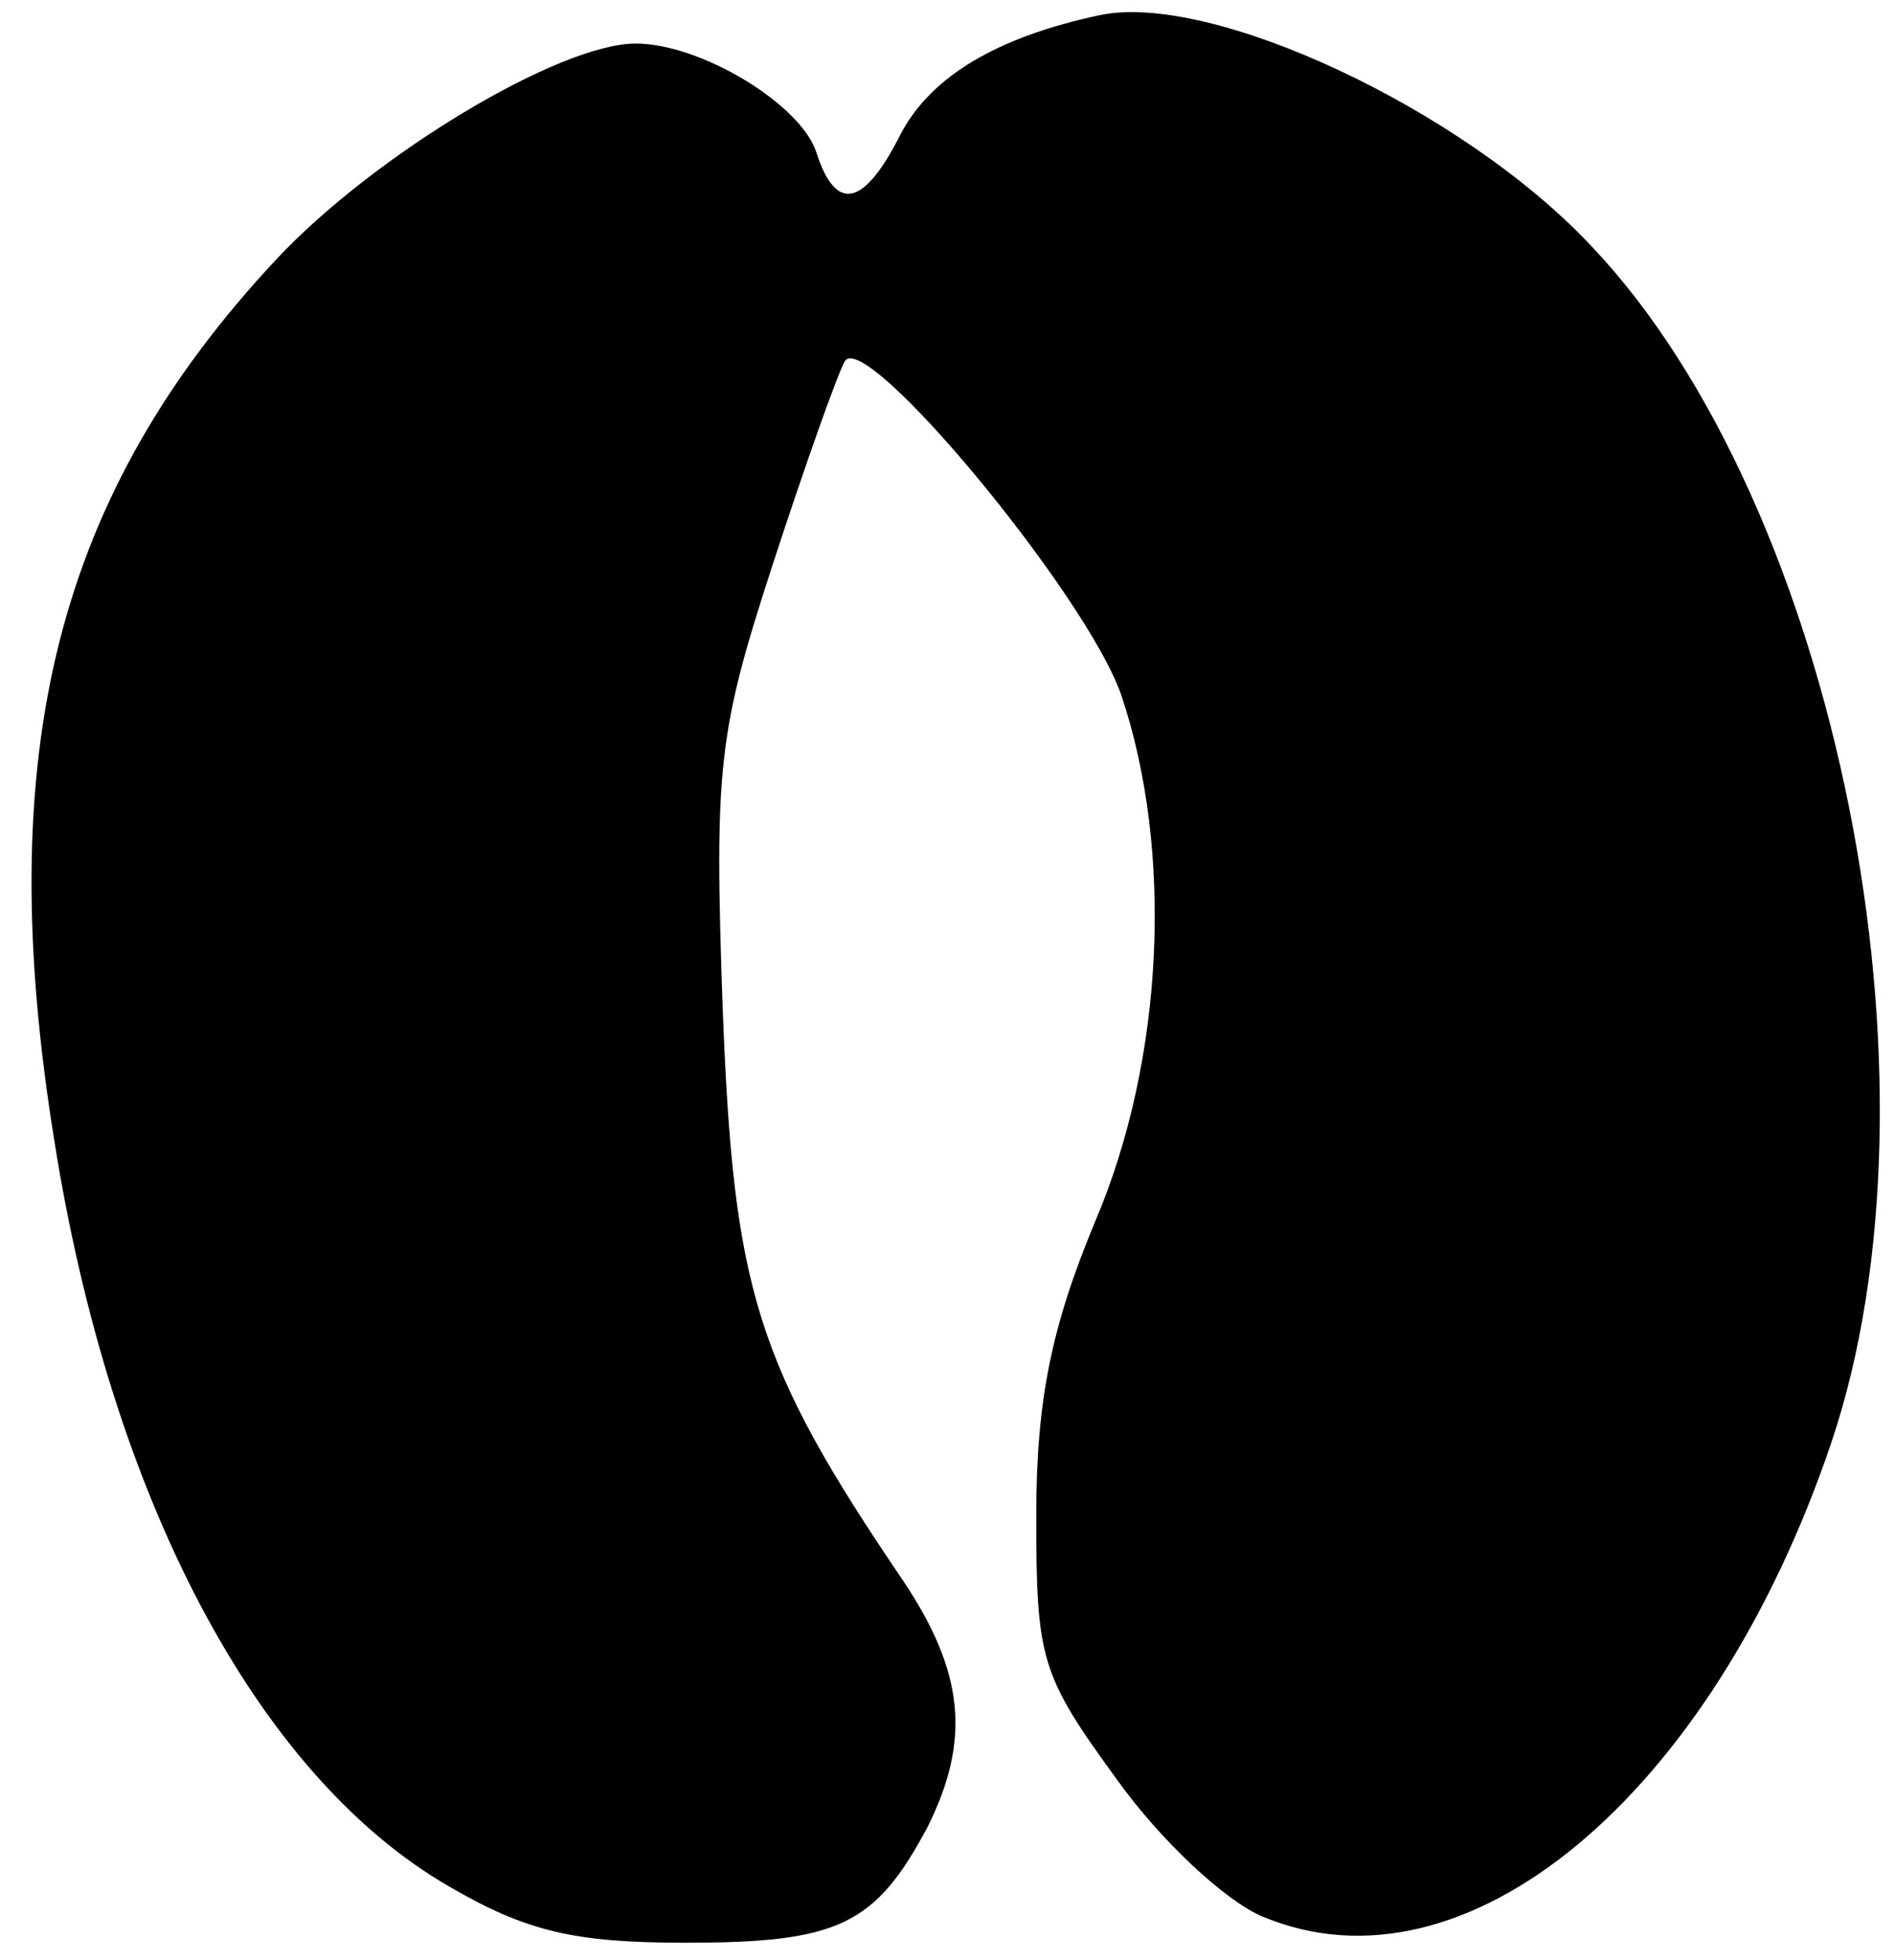 <?xml version="1.0" standalone="no"?>
<!DOCTYPE svg PUBLIC "-//W3C//DTD SVG 20010904//EN"
 "http://www.w3.org/TR/2001/REC-SVG-20010904/DTD/svg10.dtd">
<svg version="1.0" xmlns="http://www.w3.org/2000/svg"
 width="87pt" height="90pt" viewBox="0 0 87 90"
 preserveAspectRatio="xMidYMid meet">
<g transform="translate(0,90) scale(0.1,-0.1)"
fill="#000000" stroke="none">
<path fill="#000000" stroke="none" d="M505 893 c-47 -10 -77 -28 -91 -54 -17
-34 -30 -37 -39 -9 -7 22 -53 50 -83 50 -35 0 -120 -51 -165 -99 -101 -108
-131 -226 -102 -405 26 -164 93 -291 181 -342 36 -21 58 -26 109 -26 70 0 87
8 111 53 20 40 17 71 -11 113 -68 100 -78 134 -83 262 -4 113 -2 128 23 205
15 46 30 88 33 93 9 16 111 -107 127 -153 24 -71 20 -167 -12 -242 -20 -48
-27 -82 -27 -135 0 -66 2 -73 37 -121 20 -28 50 -56 67 -63 93 -39 206 55 261
217 56 165 3 431 -110 550 -59 63 -175 117 -226 106z"/>
</g>
</svg>
